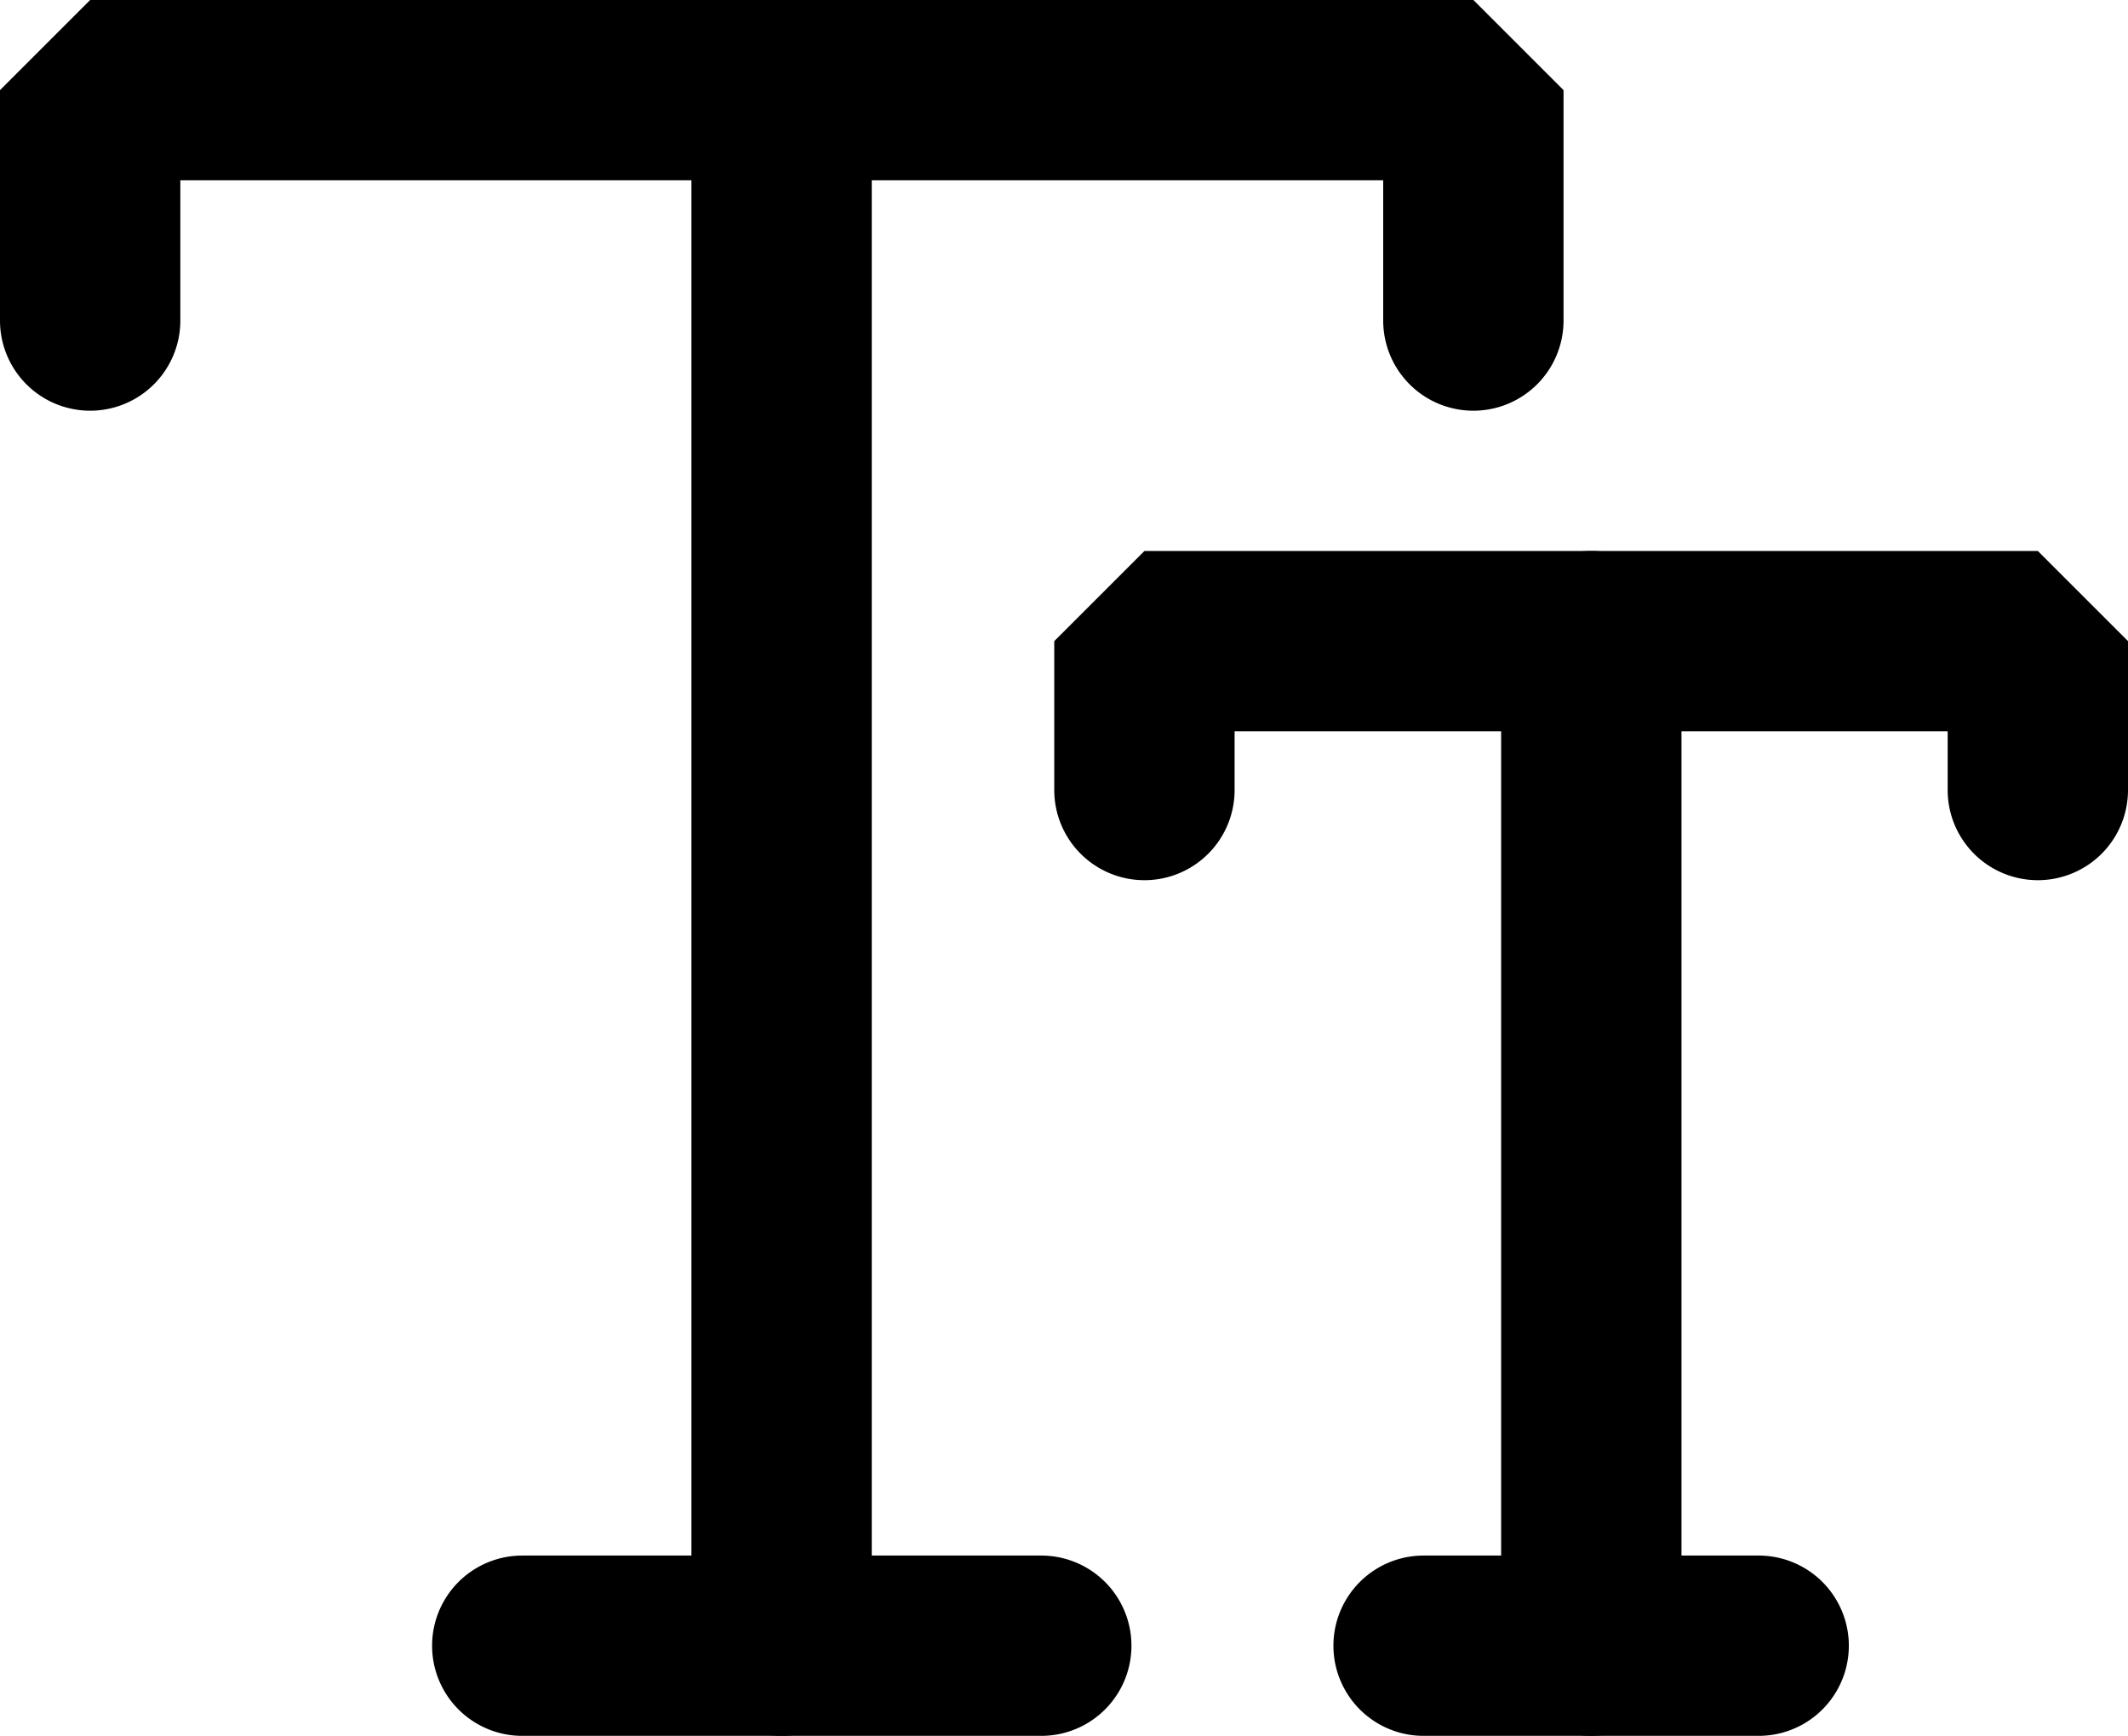 <svg xmlns="http://www.w3.org/2000/svg" viewBox="0 0 59 48.14"><title>format size</title><g id="Layer_2" data-name="Layer 2"><g id="Layer_1-2" data-name="Layer 1"><g id="format_size" data-name="format size"><path d="M40.85,11.39a2.5,2.5,0,0,1-2.5-2.5V5H5V8.89a2.5,2.5,0,0,1-5,0V2.5L2.5,0H40.85l2.5,2.5V8.89A2.5,2.5,0,0,1,40.85,11.39Z"/><path d="M21.67,48.14a2.5,2.5,0,0,1-2.5-2.5V2.5a2.5,2.5,0,0,1,5,0V45.64A2.49,2.49,0,0,1,21.67,48.14Z"/><path d="M28.87,48.14H14.48a2.5,2.5,0,0,1,0-5H28.87a2.5,2.5,0,1,1,0,5Z"/><path d="M56.5,24.41a2.5,2.5,0,0,1-2.5-2.5V20.28H34.23v1.63a2.5,2.5,0,0,1-5,0V17.78l2.5-2.5H56.5l2.5,2.5v4.13A2.5,2.5,0,0,1,56.5,24.41Z"/><path d="M44.12,48.14a2.5,2.5,0,0,1-2.5-2.5V17.78a2.5,2.5,0,0,1,5,0V45.64A2.5,2.5,0,0,1,44.12,48.14Z"/><path d="M48.76,48.14H39.47a2.5,2.5,0,0,1,0-5h9.29a2.5,2.5,0,1,1,0,5Z"/></g></g></g></svg>